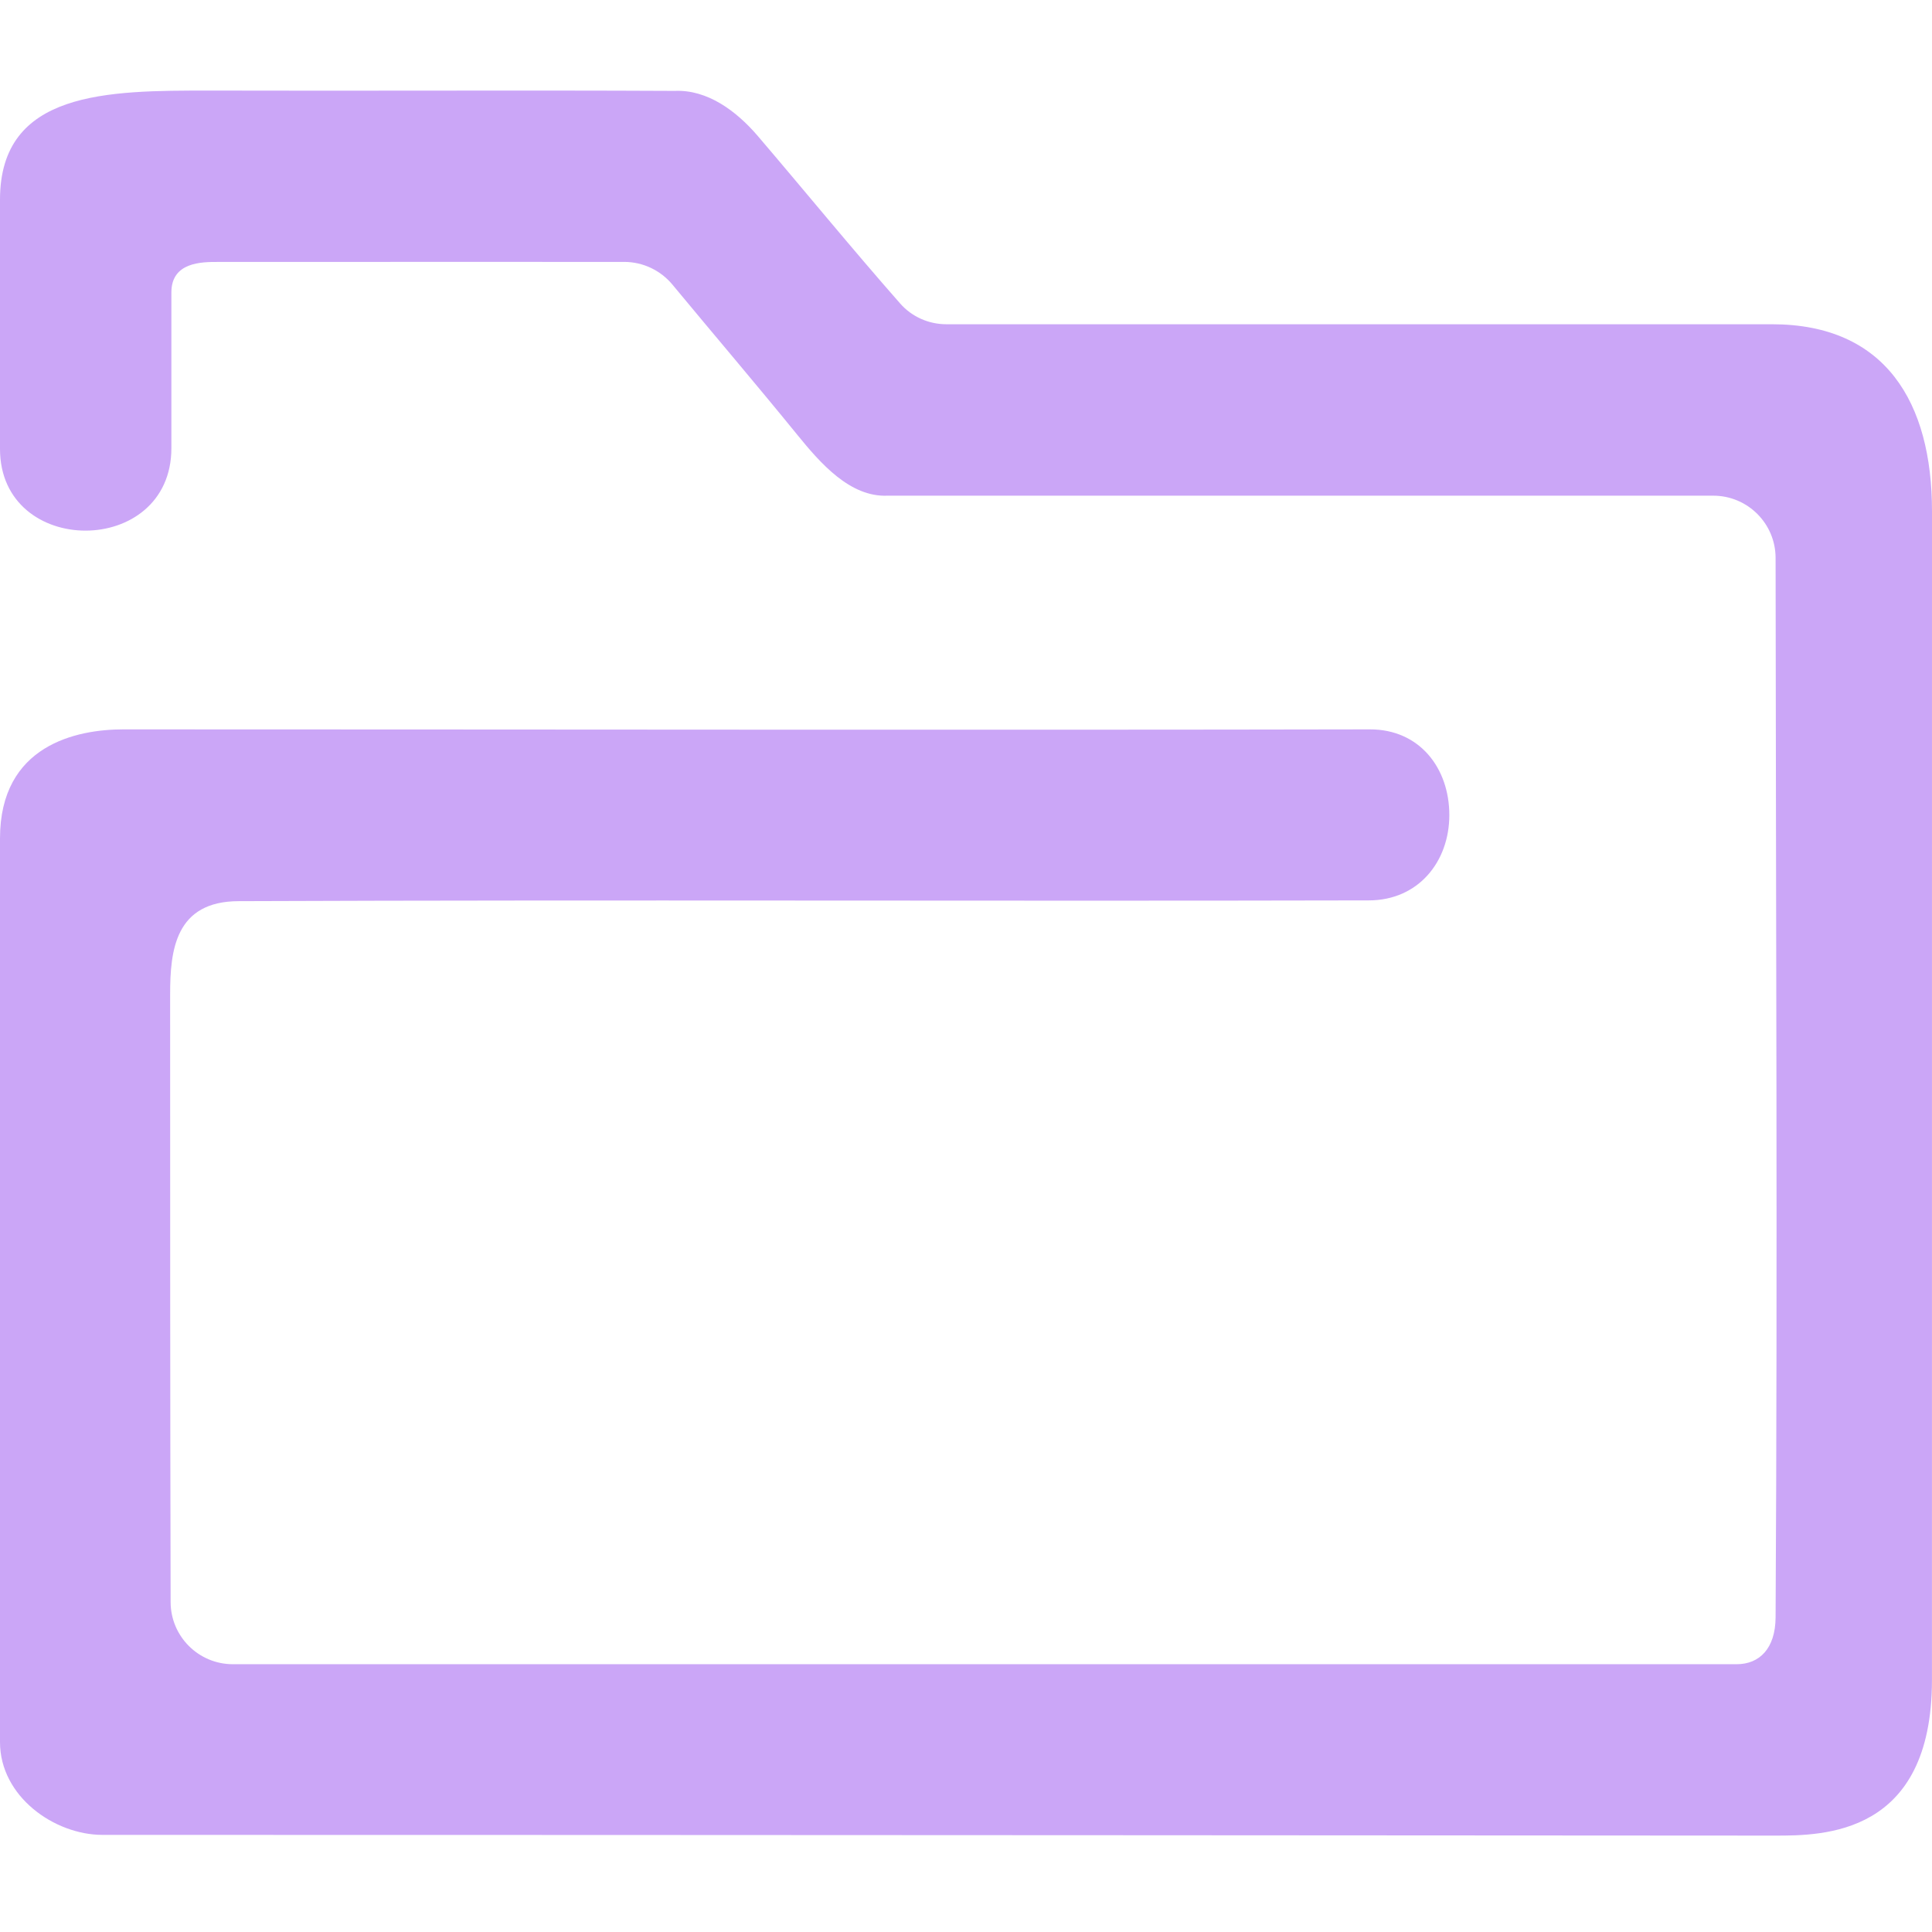 <svg width="48" height="48" viewBox="0 0 48 48" fill="none" xmlns="http://www.w3.org/2000/svg">
<path d="M0 4.96C0 2.251 2.679 2.25 5.201 2.25C9.056 2.261 12.911 2.239 16.766 2.258C17.571 2.224 18.283 2.747 18.819 3.369C19.976 4.723 21.174 6.188 22.365 7.541C22.655 7.871 23.074 8.056 23.513 8.056C30.433 8.056 37.18 8.056 44.026 8.056C46.839 8.056 48 9.992 48 12.702C48 21.664 48 30.702 47.999 39.605C48 41.347 47.999 40.46 47.999 41.734C47.999 45.606 45.29 45.605 44.098 45.605C42.906 45.605 16.258 45.586 2.542 45.587C1.355 45.586 3.87623e-06 44.637 3.87623e-06 43.282C3.87623e-06 37.476 1.05142e-08 30.895 7.75245e-06 25.089C3.88147e-06 23.928 3.87623e-06 22.186 3.87623e-06 20.831C3.87623e-06 18.509 1.905 18.121 3.066 18.121C12.356 18.121 24.712 18.14 34.034 18.121C35.274 18.119 36.008 19.089 36.008 20.25C36.008 21.411 35.234 22.37 34.007 22.37C24.522 22.392 15.421 22.352 5.936 22.389C4.349 22.389 4.227 23.617 4.227 24.702C4.227 29.61 4.227 34.835 4.239 39.803C4.241 40.657 4.933 41.347 5.787 41.347C18.421 41.347 30.701 41.347 43.146 41.347C43.711 41.347 44.109 40.96 44.114 40.185C44.165 31.335 44.12 22.629 44.114 13.863C44.114 13.008 43.42 12.315 42.565 12.315C35.726 12.315 28.888 12.315 22.049 12.315C21.118 12.355 20.382 11.509 19.8 10.792C18.8 9.562 17.73 8.307 16.708 7.073C16.413 6.716 15.974 6.508 15.511 6.507C12.136 6.505 8.652 6.508 5.404 6.508C5.017 6.508 4.258 6.508 4.258 7.264C4.258 8.812 4.258 9.181 4.258 11.135C4.258 13.863 0 13.863 0 11.154C0 9.236 0 6.896 0 4.96Z" fill="url(#paint0_linear_451_851)"/>
<defs>
<linearGradient id="paint0_linear_451_851" x1="3.429" y1="23.928" x2="42.276" y2="19.175" gradientUnits="userSpaceOnUse">
<stop stop-color="#cba6f7"/>
<stop offset="1" stop-color="#cba6f7"/>
</linearGradient>
</defs>
</svg>
